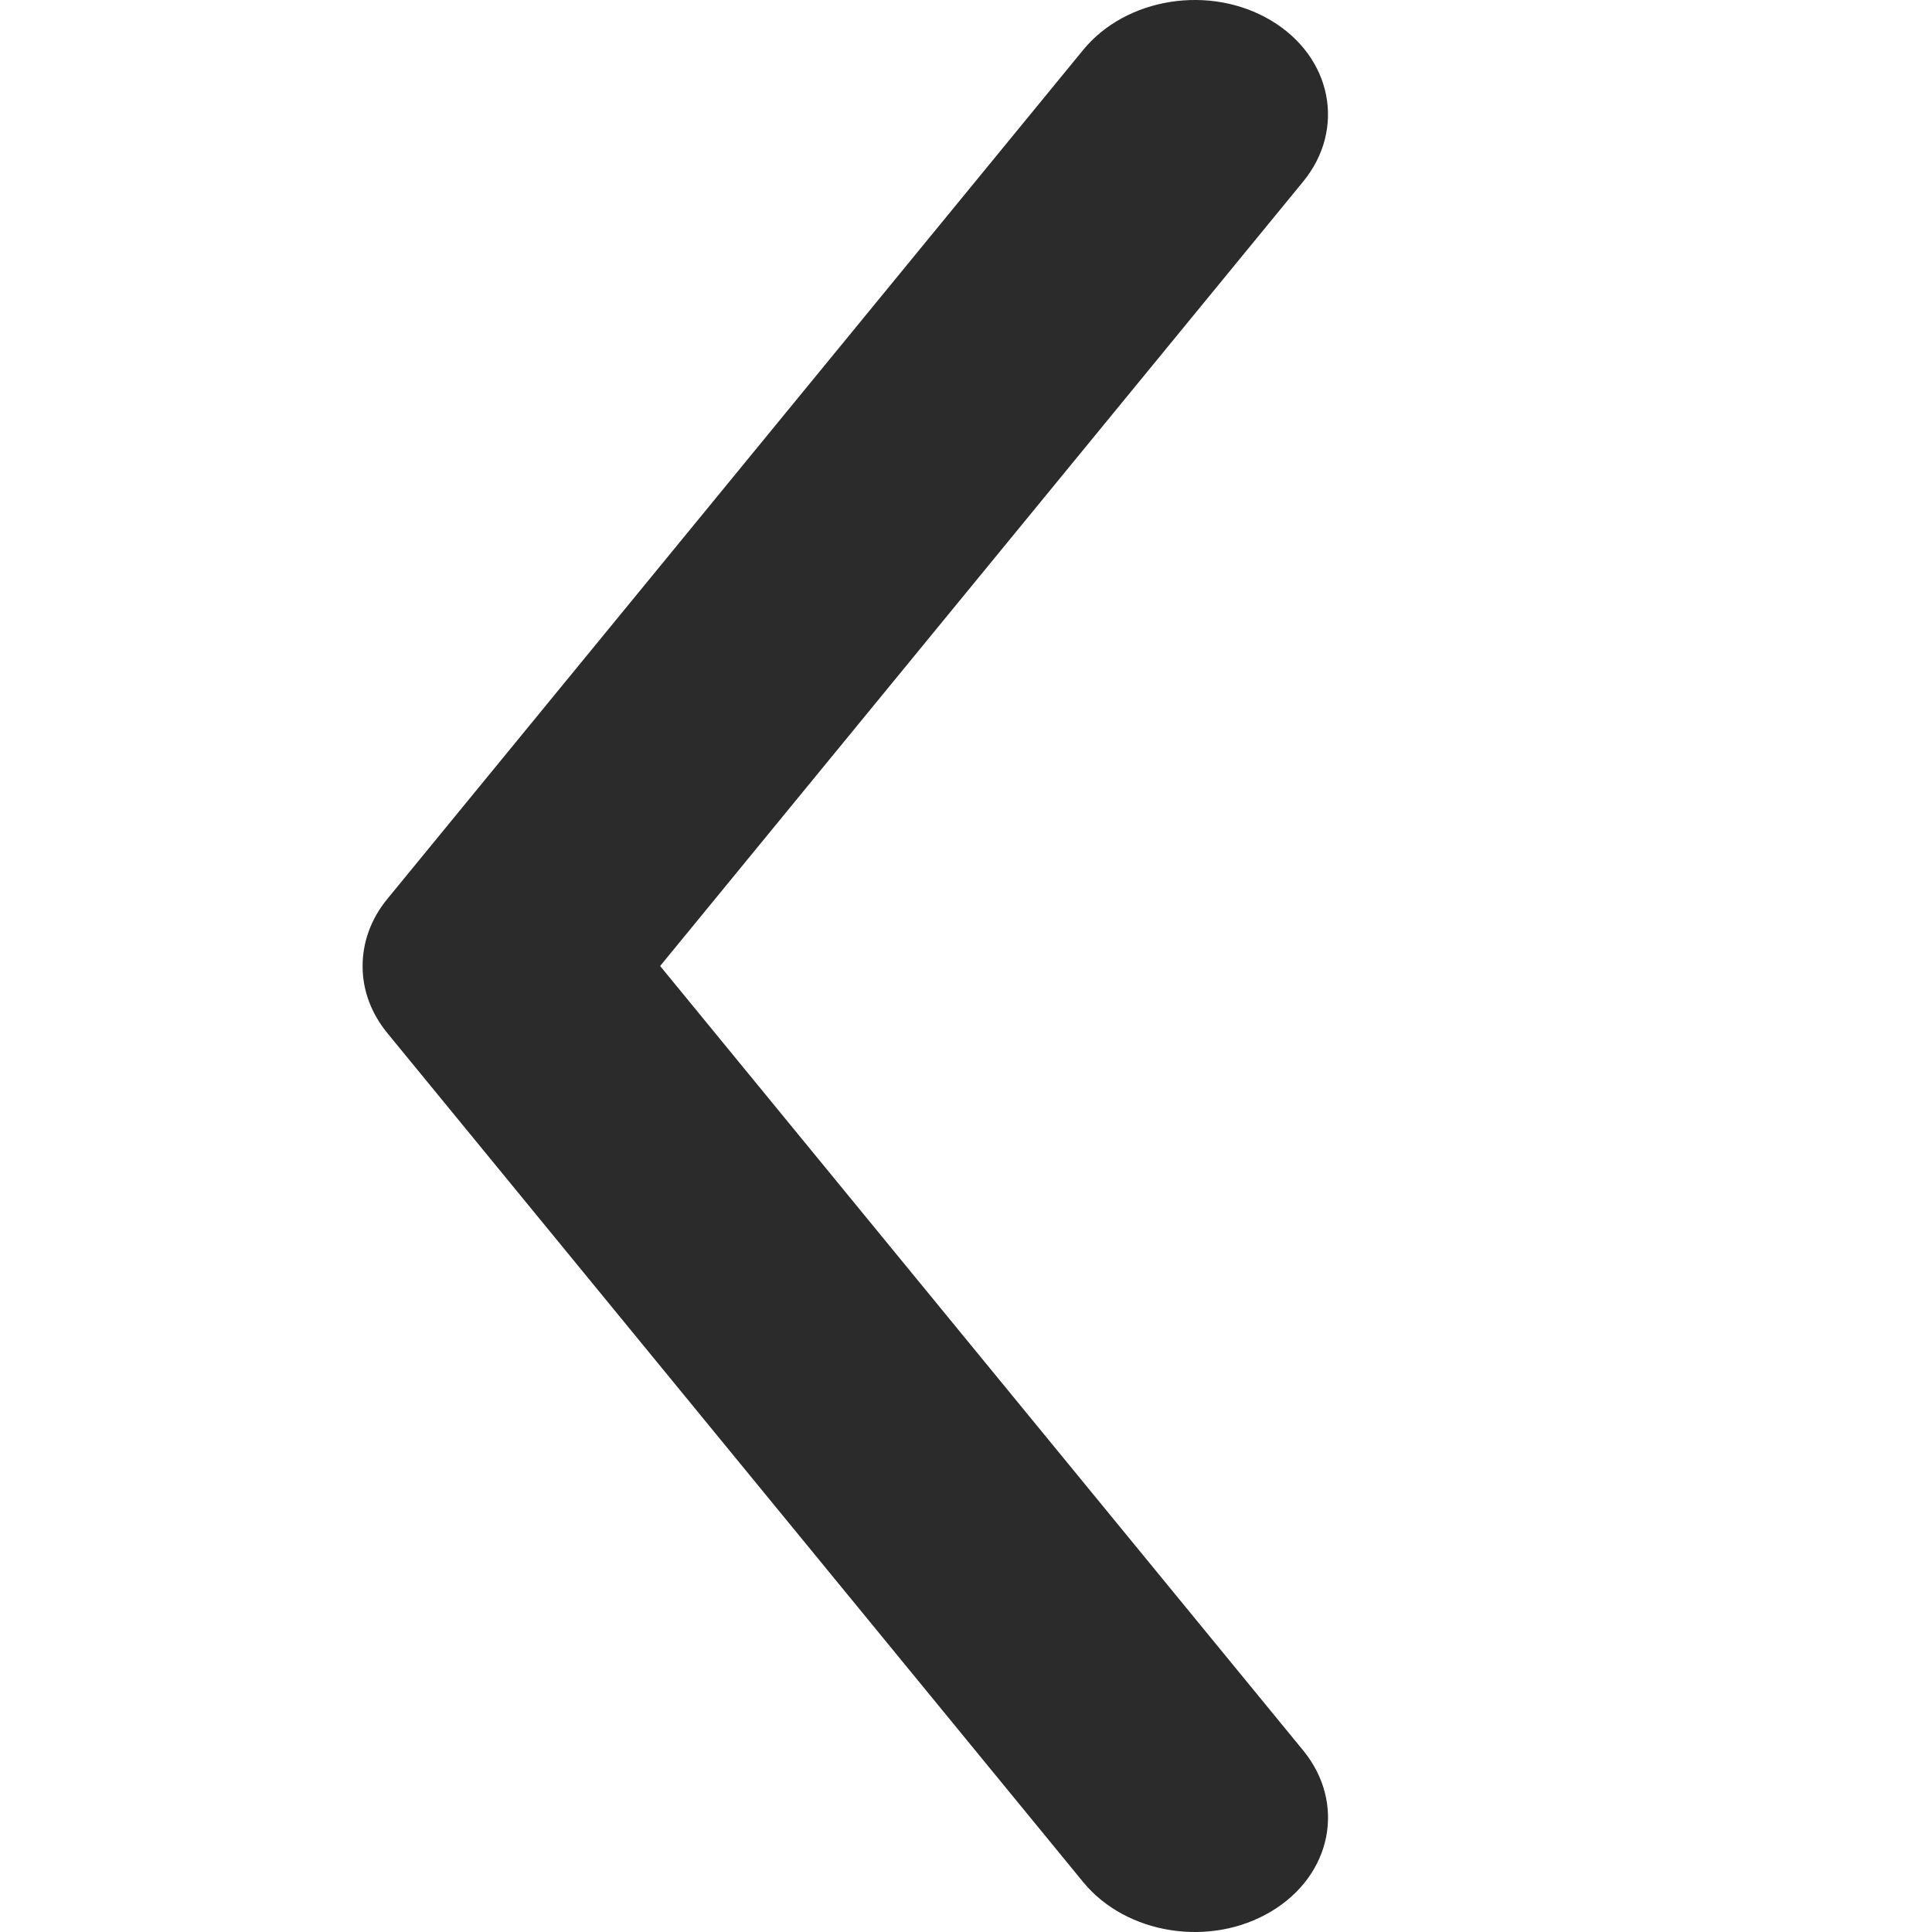 <svg width="16" height="16" viewBox="0 0 16 16" fill="none" xmlns="http://www.w3.org/2000/svg">
<path d="M10.792 14.496C11.149 14.932 11.031 15.529 10.527 15.83C10.024 16.131 9.327 16.022 8.97 15.586L3.209 8.557C3.071 8.389 3.004 8.198 3.003 8.008C3.001 7.813 3.067 7.615 3.209 7.443L8.97 0.414C9.327 -0.022 10.024 -0.131 10.527 0.17C11.03 0.471 11.149 1.068 10.792 1.504L5.467 8L10.792 14.496Z" fill="#2B2B2B"/>
</svg>
